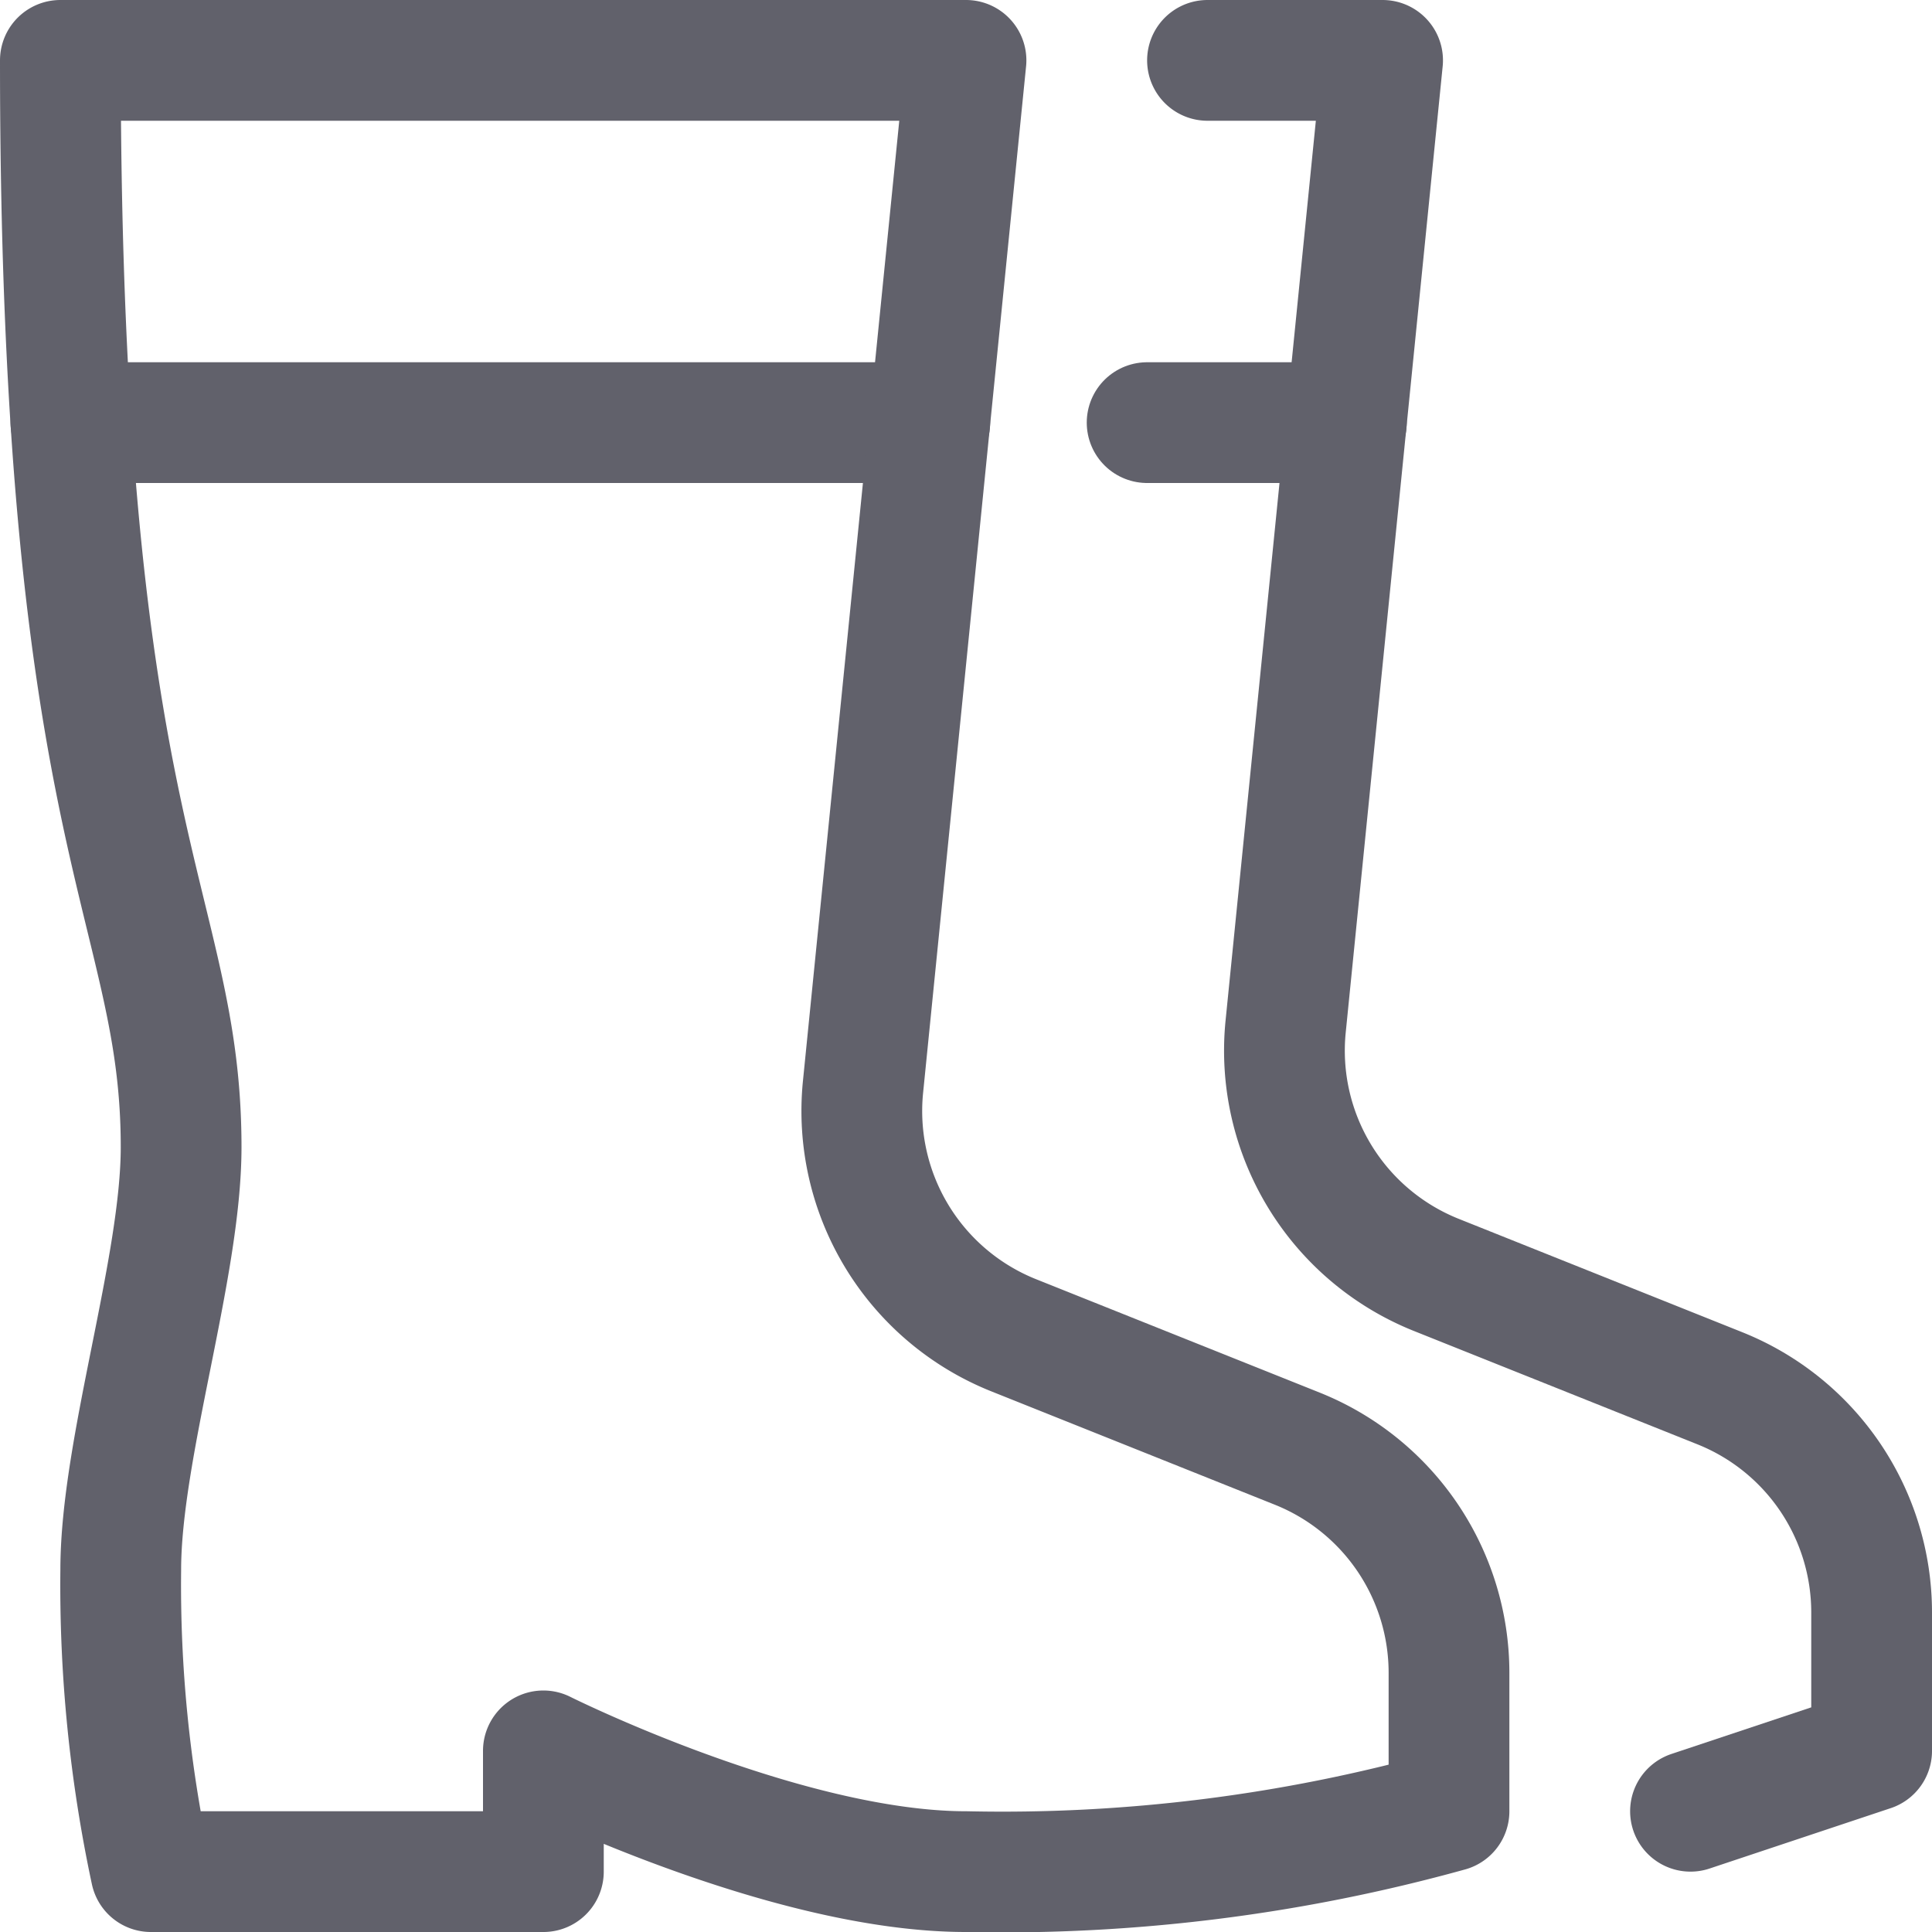 <svg xmlns="http://www.w3.org/2000/svg" height="32" width="32" viewBox="0 0 32 32"><title>boots 4</title><g stroke-linecap="round" fill="#61616b" stroke-linejoin="round" class="nc-icon-wrapper"><polyline points="19 7 22.3 7 21 7" fill="none" stroke="#61616b" stroke-width="2" data-color="color-2"></polyline><path d="M28,30l3-1V26.708a4,4,0,0,0-2.514-3.714l-4.692-1.876a4,4,0,0,1-2.5-4.112L22.9,1H20" fill="none" stroke="#61616b" stroke-width="2" data-color="color-2"></path><line x1="1.175" y1="7" x2="15.4" y2="7" fill="none" stroke="#61616b" stroke-width="2" data-cap="butt"></line><path d="M1,1C1,14,3,15,3,19c0,2-1,5-1,7a22.682,22.682,0,0,0,.5,5H9V29s4,2,7,2a27.673,27.673,0,0,0,8-1V27.708a4,4,0,0,0-2.514-3.714l-4.692-1.876a4,4,0,0,1-2.5-4.112L16,1Z" fill="none" stroke="#61616b" stroke-width="2" data-cap="butt"></path></g></svg>